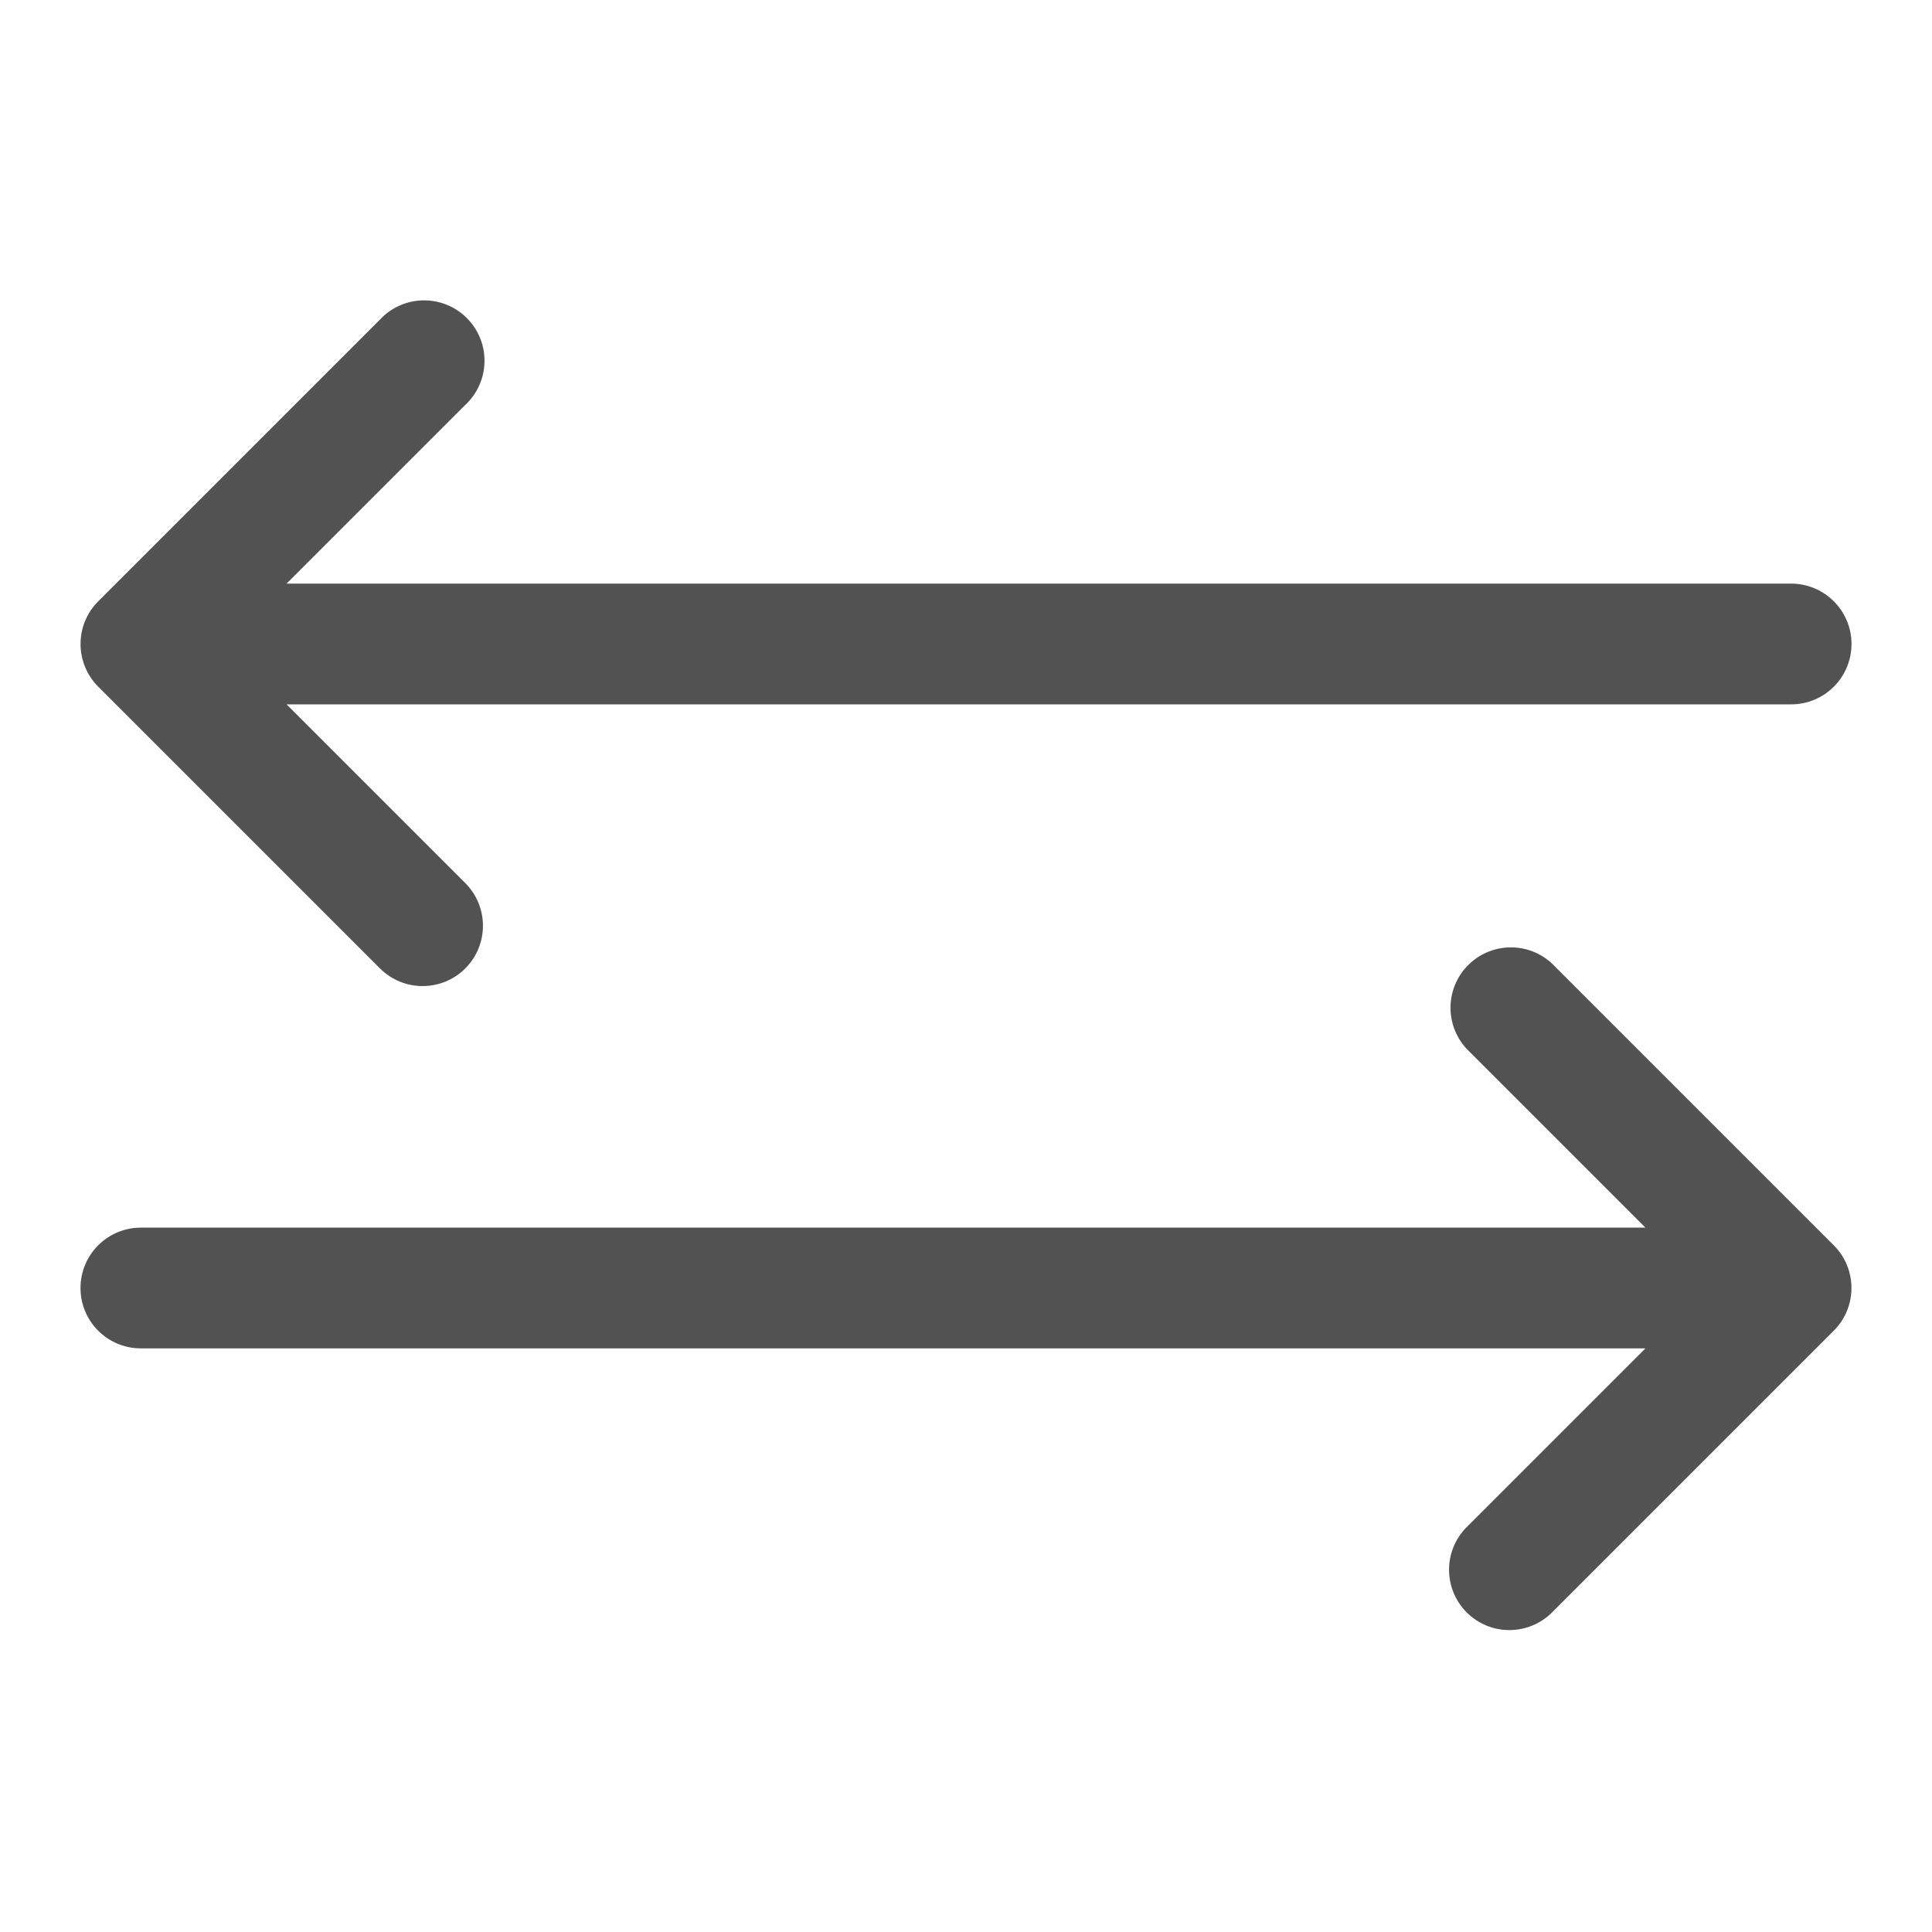 <svg version="1.1" viewBox="0 0 96 96" xmlns="http://www.w3.org/2000/svg" xmlns:xlink="http://www.w3.org/1999/xlink" id="Icons_Transfer" overflow="hidden"><path d=" M 7 61 L 81.76 61 L 72.88 52.12 C 71.751 50.908 71.817 49.01 73.03 47.88 C 74.182 46.806 75.968 46.806 77.12 47.88 L 91.12 61.88 C 92.29 63.051 92.29 64.949 91.12 66.12 L 77.12 80.12 C 75.949 81.29 74.051 81.29 72.88 80.12 C 71.71 78.949 71.71 77.051 72.88 75.88 L 81.76 67 L 7 67 C 5.343 67 4 65.657 4 64 C 4 62.343 5.343 61 7 61 Z" stroke="none" stroke-width="1" stroke-dasharray="" stroke-dashoffset="1" fill="#535252" fill-opacity="1"/><path d=" M 89 29 L 14.24 29 L 23.12 20.12 C 24.332 18.991 24.399 17.092 23.27 15.88 C 22.14 14.668 20.242 14.601 19.03 15.73 C 18.978 15.778 18.928 15.828 18.88 15.88 L 4.88 29.88 C 3.71 31.051 3.71 32.949 4.88 34.12 L 18.88 48.12 C 20.051 49.29 21.949 49.29 23.12 48.12 C 24.29 46.949 24.29 45.051 23.12 43.88 L 14.24 35 L 89 35 C 90.657 35 92 33.657 92 32 C 92 30.343 90.657 29 89 29 Z" stroke="none" stroke-width="1" stroke-dasharray="" stroke-dashoffset="1" fill="#535252" fill-opacity="1"/></svg>